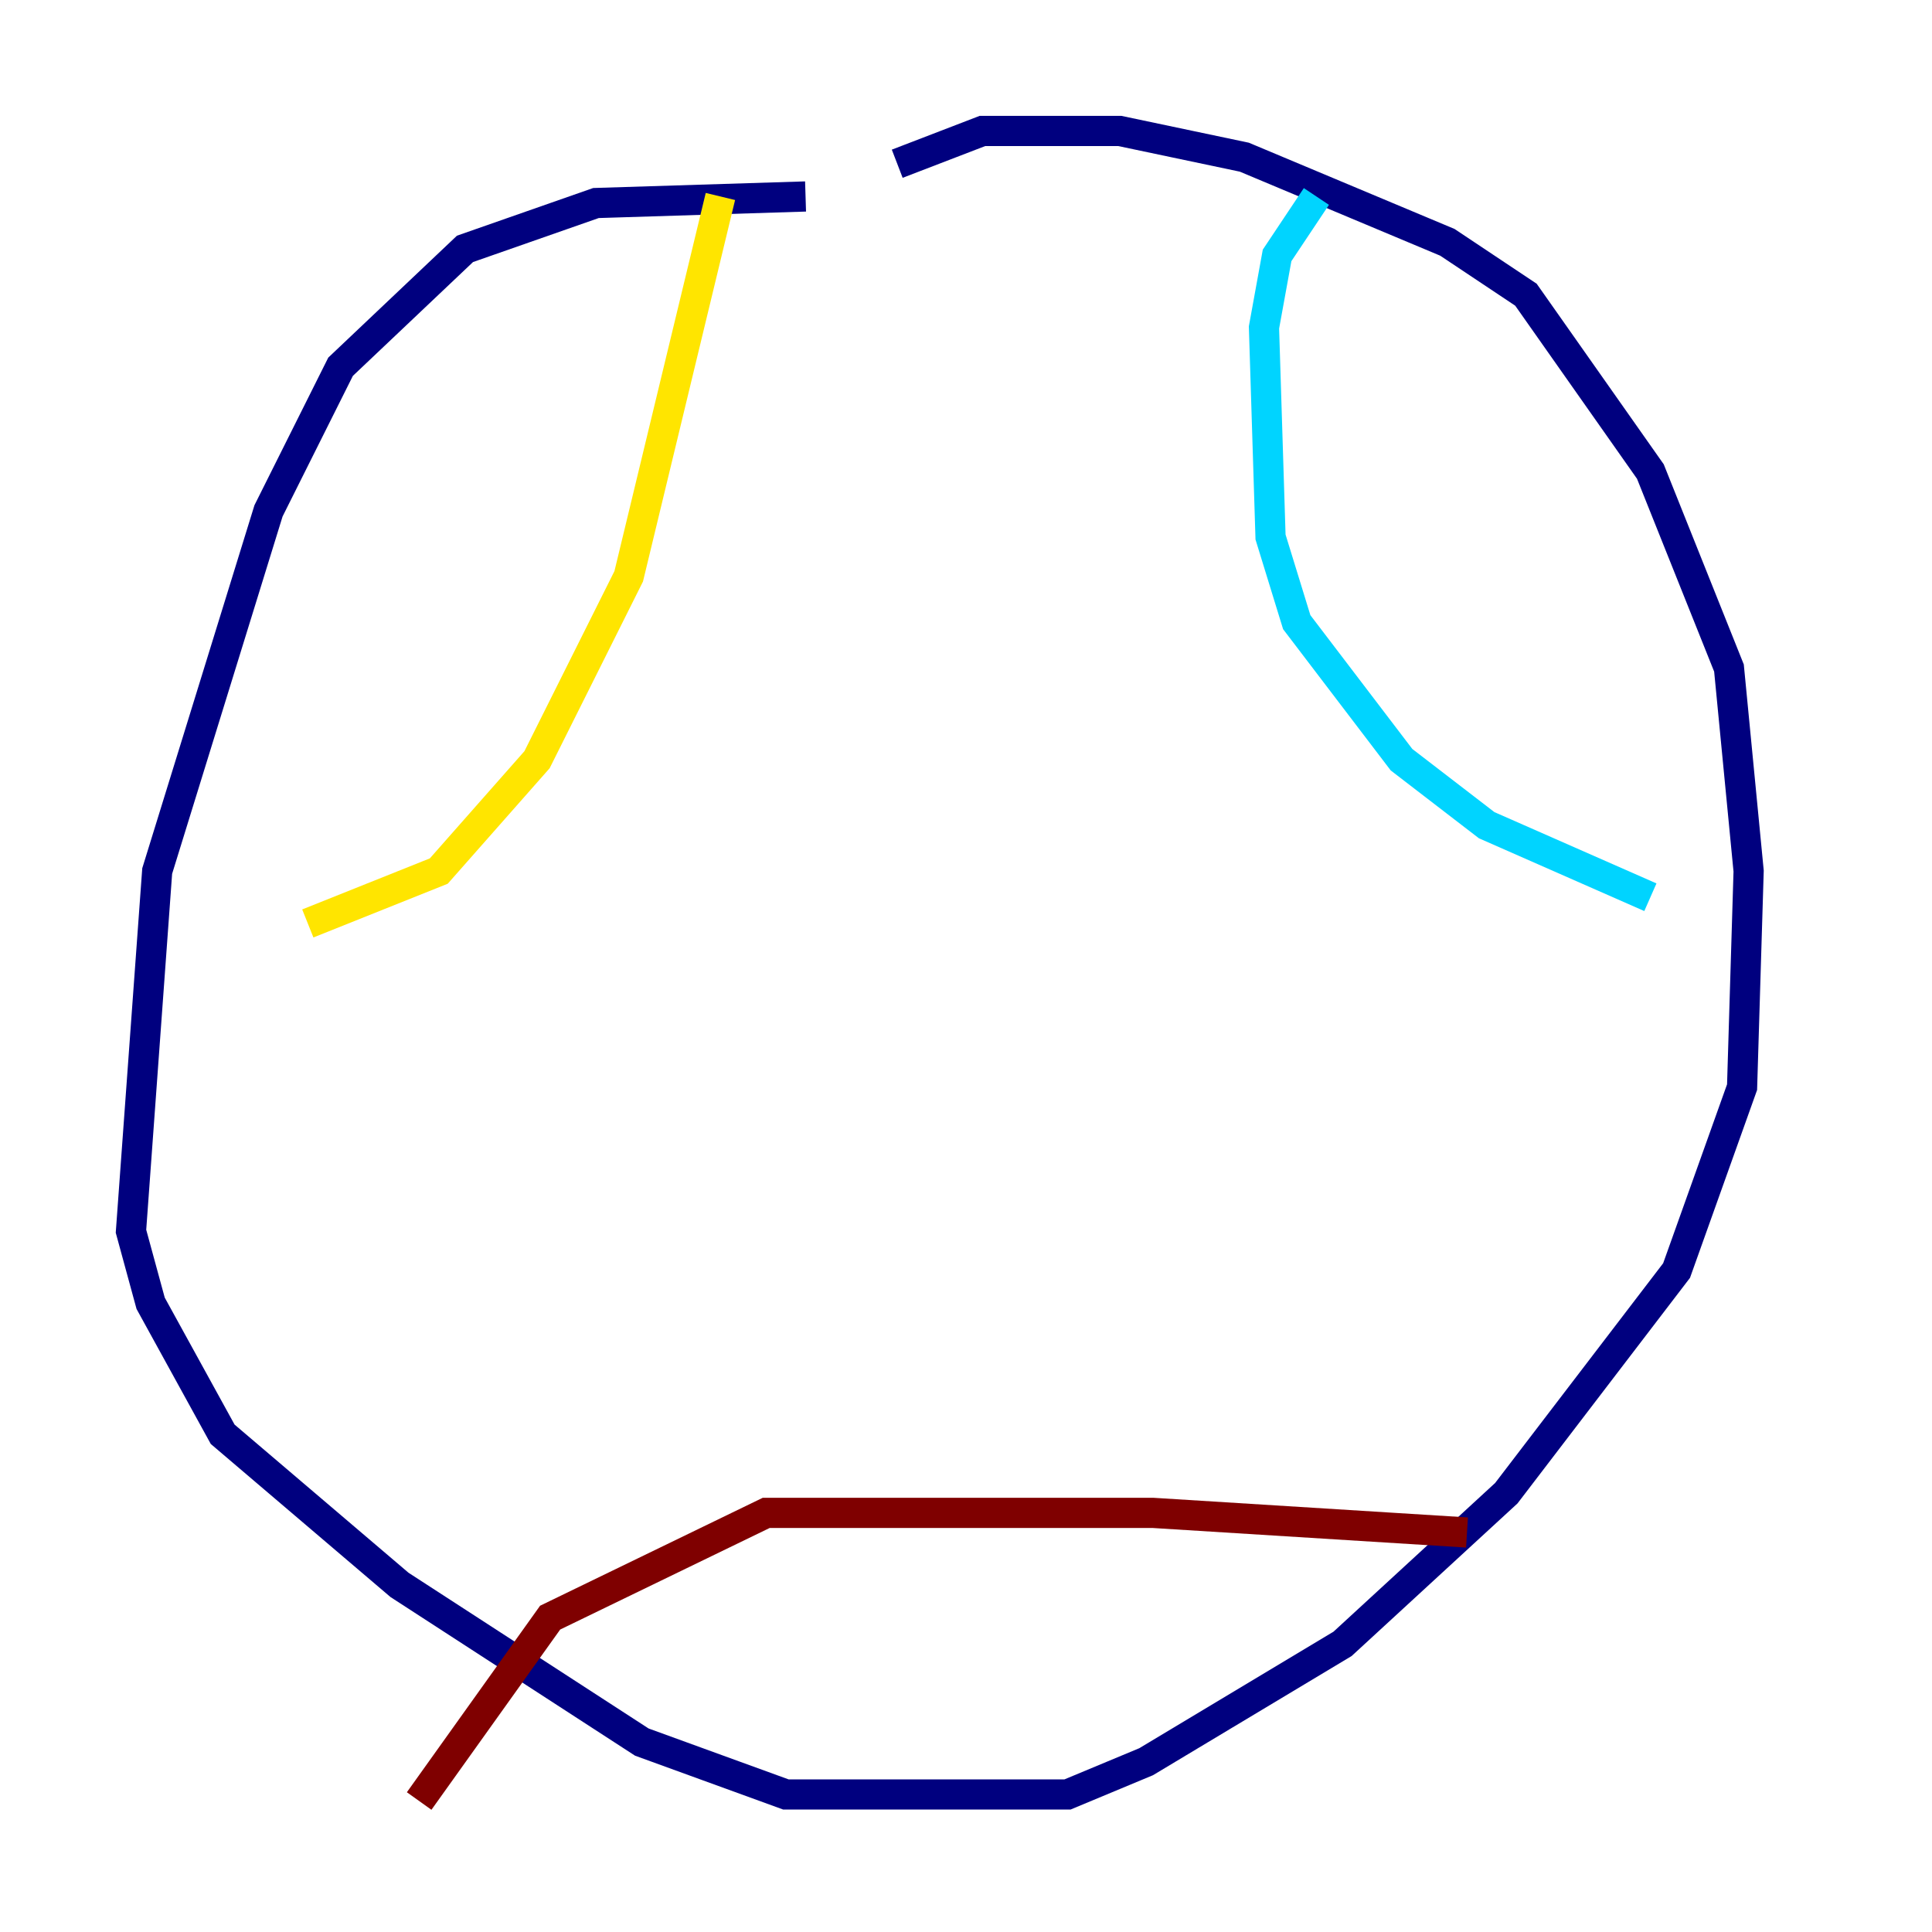 <?xml version="1.0" encoding="utf-8" ?>
<svg baseProfile="tiny" height="128" version="1.2" viewBox="0,0,128,128" width="128" xmlns="http://www.w3.org/2000/svg" xmlns:ev="http://www.w3.org/2001/xml-events" xmlns:xlink="http://www.w3.org/1999/xlink"><defs /><polyline fill="none" points="59.444,10.848 65.085,8.678 74.197,8.678 82.441,10.414 95.891,16.054 101.098,19.525 109.342,31.241 114.549,44.258 115.851,57.709 115.417,72.027 111.078,84.176 99.797,98.929 88.949,108.909 75.932,116.719 70.725,118.888 52.068,118.888 42.522,115.417 26.468,105.003 14.752,95.024 9.98,86.346 8.678,81.573 10.414,57.709 17.79,33.844 22.563,24.298 30.807,16.488 39.485,13.451 53.37,13.017" stroke="#00007f" stroke-width="2" /><polyline fill="none" points="87.214,13.017 84.61,16.922 83.742,21.695 84.176,35.58 85.912,41.22 92.854,50.332 98.495,54.671 109.342,59.444" stroke="#00d4ff" stroke-width="2" /><polyline fill="none" points="47.729,13.017 41.654,38.183 35.58,50.332 29.071,57.709 20.393,61.18" stroke="#ffe500" stroke-width="2" /><polyline fill="none" points="97.193,101.532 76.366,100.231 50.766,100.231 36.447,107.173 27.77,119.322" stroke="#7f0000" stroke-width="2" /></svg>